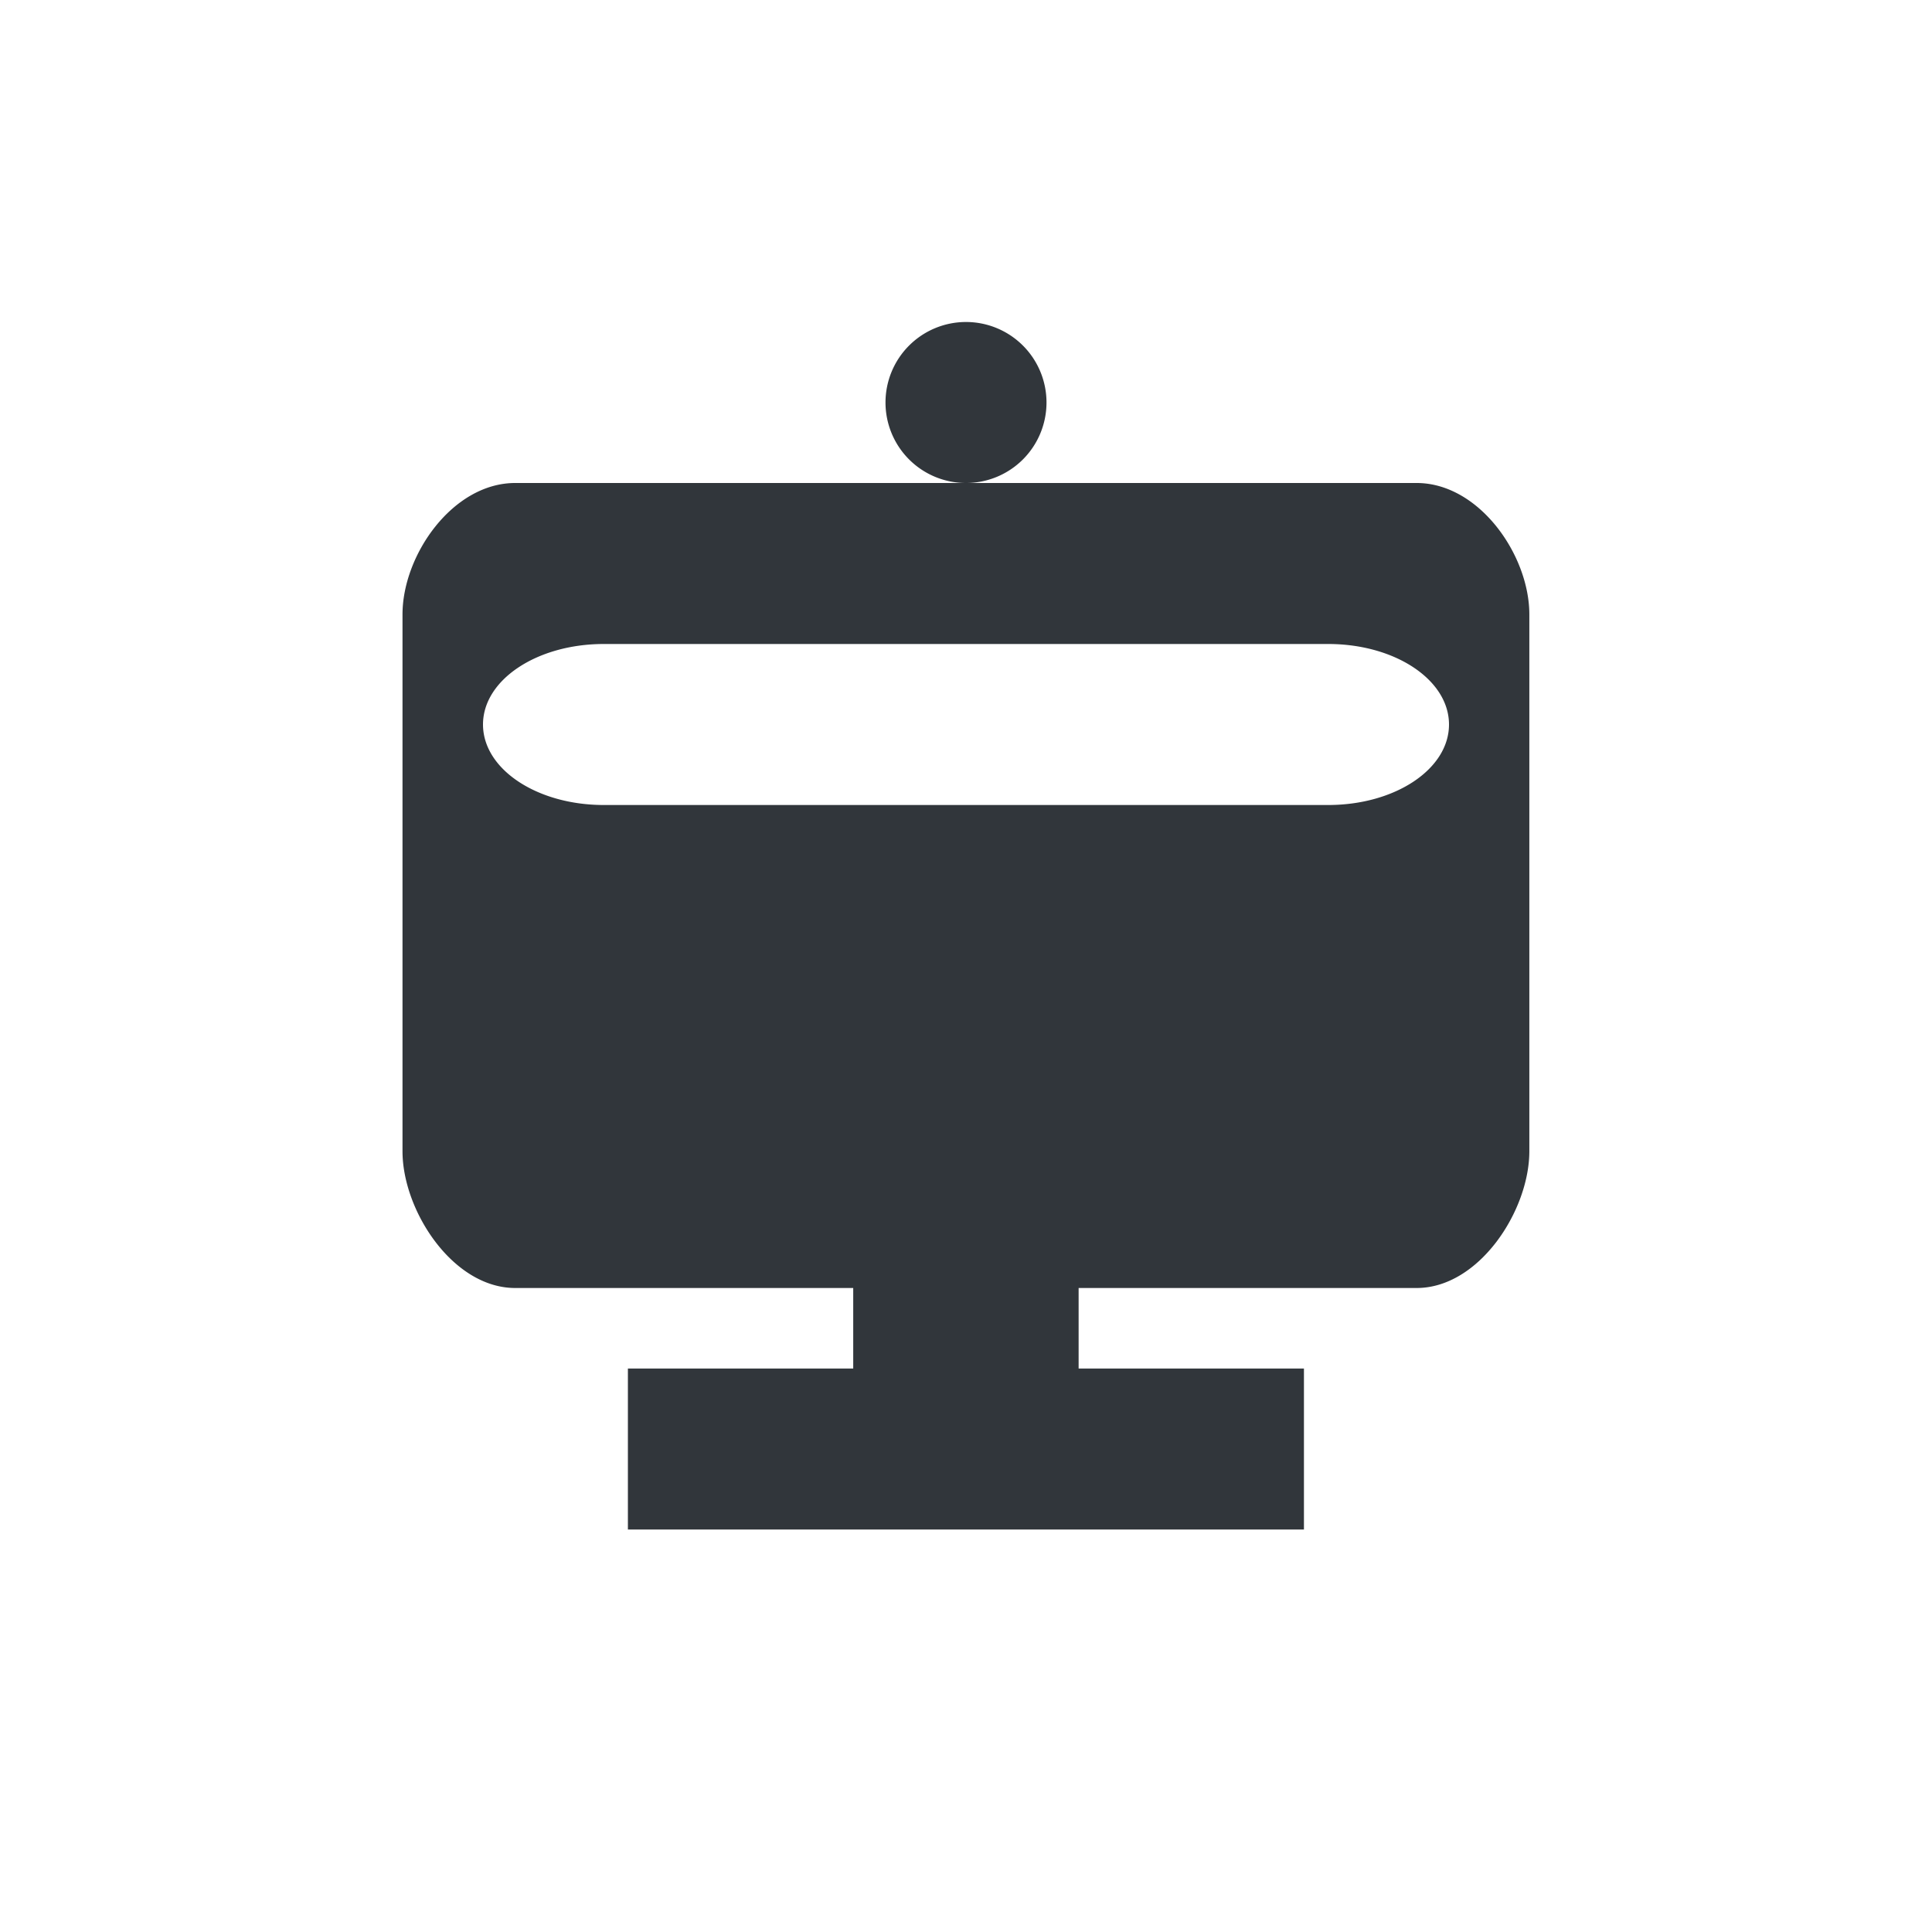 <svg height="24" viewBox="0 0 24 24" width="24" xmlns="http://www.w3.org/2000/svg"><path d="m8 0a1 1 0 0 0 -1 1 1 1 0 0 0 1 1 1 1 0 0 0 1-1 1 1 0 0 0 -1-1zm0 2h-5.6c-.776 0-1.4.894-1.4 1.633v6.668c0 .738.625 1.699 1.4 1.699h4.199v1h-2.799v2h8.398v-2h-2.799v-1h4.199c.775 0 1.4-.961 1.4-1.699v-6.668c0-.739-.625-1.633-1.4-1.633zm-4.5 2h9c .831 0 1.5.446 1.5 1s-.669 1-1.5 1h-9c-.831 0-1.5-.446-1.5-1s .669-1 1.5-1z" fill="#31363b" transform="translate(4 4)"/></svg>